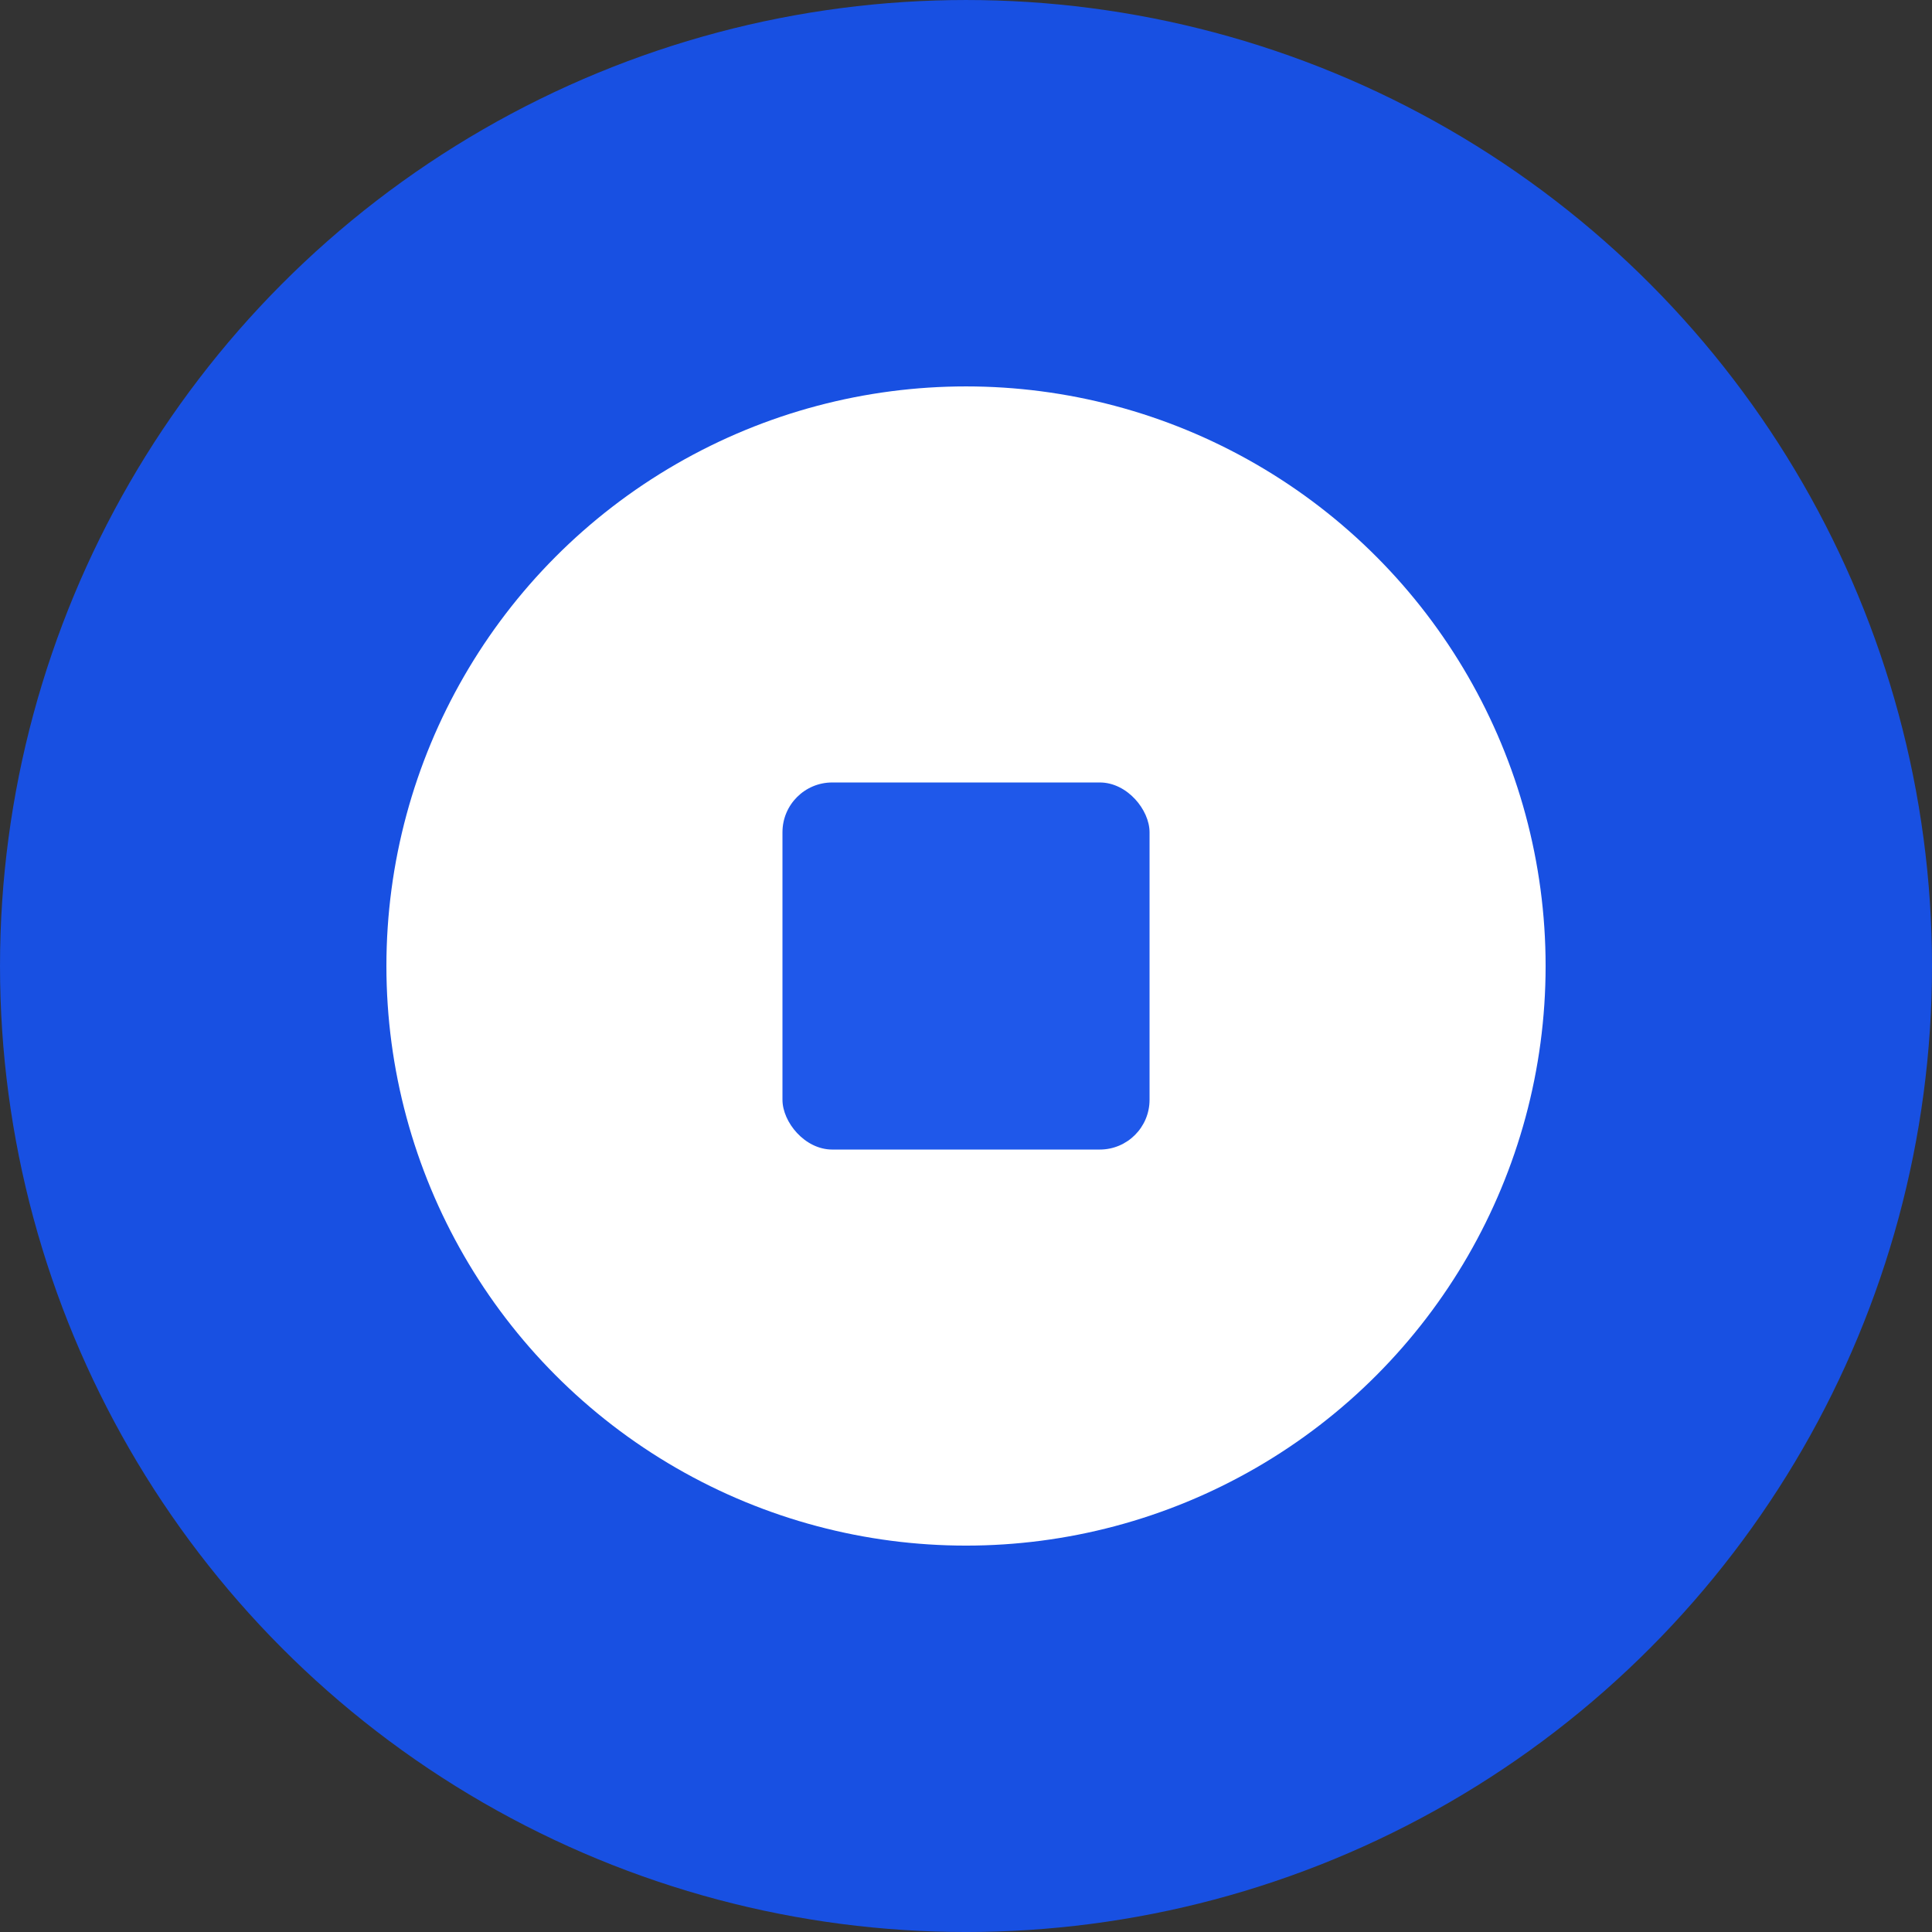 <?xml version="1.0" encoding="UTF-8"?>
<svg version="1.1" viewBox="0 0 200 200" xmlns="http://www.w3.org/2000/svg" xmlns:cc="http://creativecommons.org/ns#" xmlns:dc="http://purl.org/dc/elements/1.1/" xmlns:rdf="http://www.w3.org/1999/02/22-rdf-syntax-ns#">
<rect x="0" y="0" width="200" height="200" fill="#333333" stroke="none"/>
<g transform="translate(-68.349 -31.179)">
<circle cx="168.35" cy="131.18" r="100" fill="#1850e2" stroke-width="5.177"/>
<circle cx="168.35" cy="131.18" r="60" fill="#fff" stroke-width="3.106"/>
<rect x="149.35" y="112.18" width="38" height="38" ry="5.153" fill="#1f58ea" stroke-width=".992"/>
</g>
</svg>
